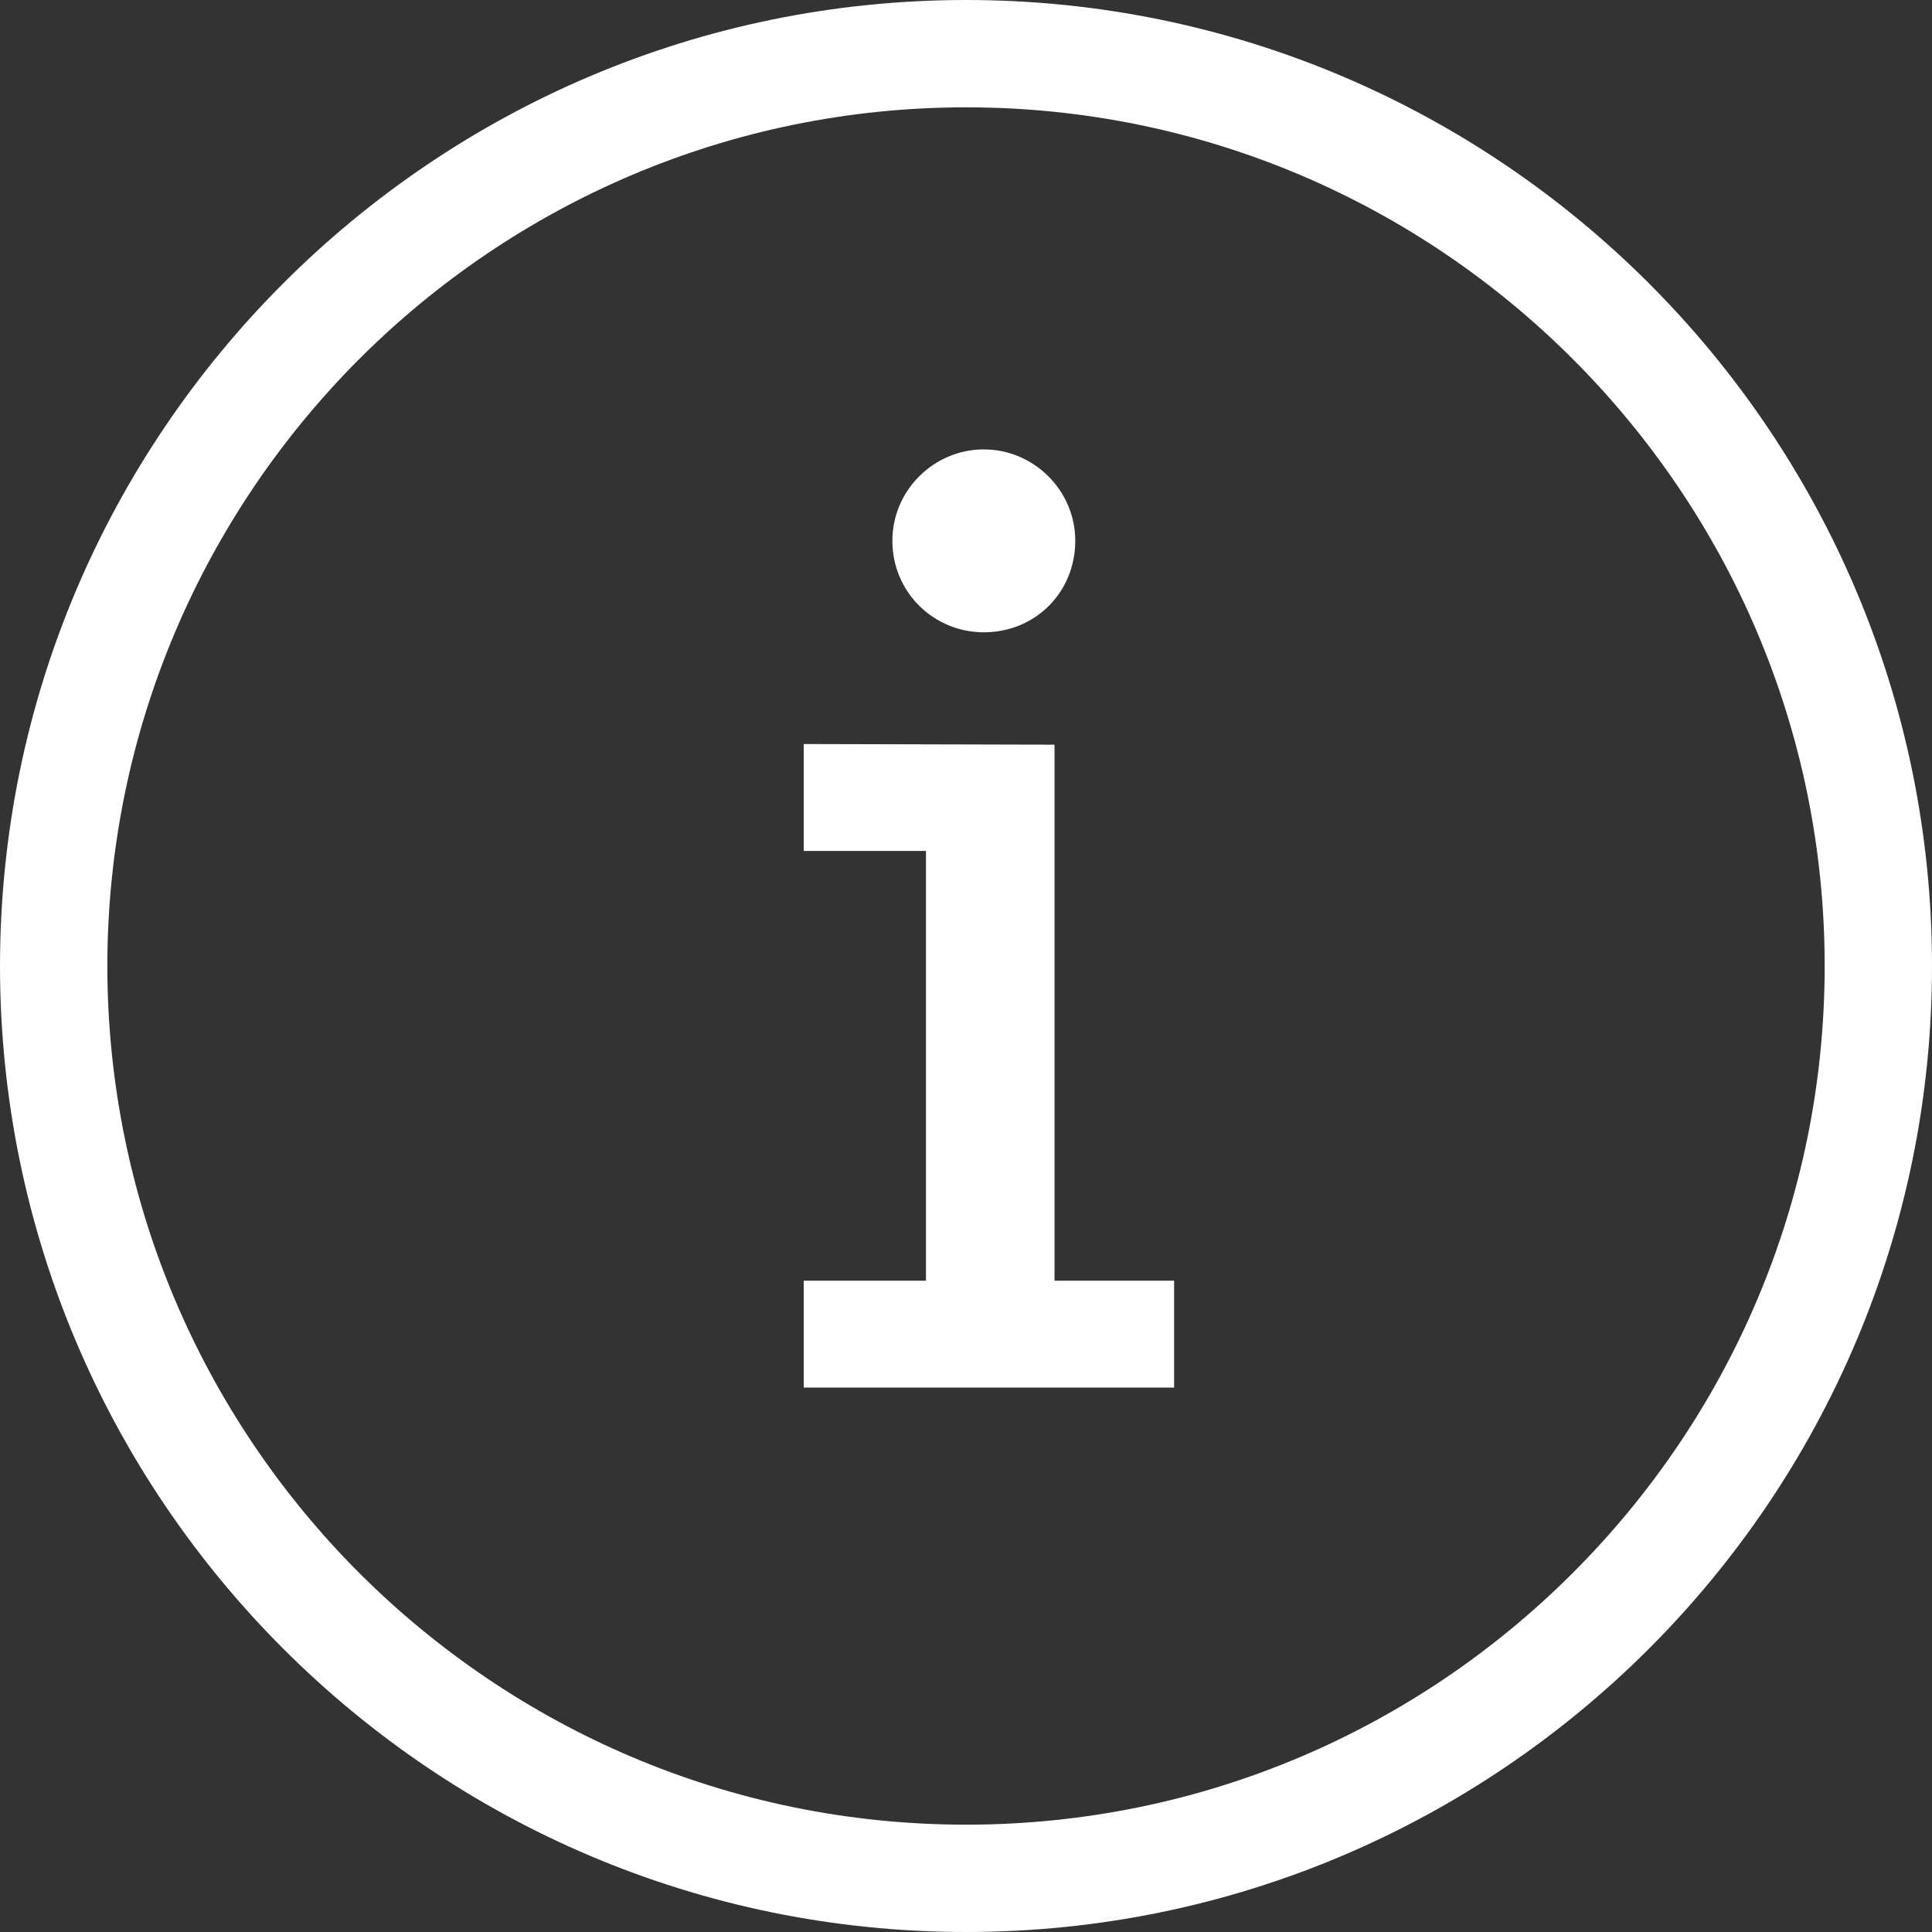 <?xml version="1.0" encoding="utf-8"?>
<!-- Generator: Adobe Illustrator 16.0.0, SVG Export Plug-In . SVG Version: 6.00 Build 0)  -->
<!DOCTYPE svg PUBLIC "-//W3C//DTD SVG 1.0//EN" "http://www.w3.org/TR/2001/REC-SVG-20010904/DTD/svg10.dtd">
<svg version="1.0" id="Calque_1" xmlns="http://www.w3.org/2000/svg" xmlns:xlink="http://www.w3.org/1999/xlink" x="0px" y="0px"
	 width="18px" height="18px" viewBox="0 0 18 18" enable-background="new 0 0 18 18" xml:space="preserve">
<rect x="0" y="0" width="18" height="18" fill="#333333" stroke="none"/>
<path fill="#FFFFFF" d="M9.001,0C4.037,0.001,0.002,4.036,0,9c0.002,4.965,4.037,8.999,9.001,9C13.965,17.999,18,13.965,18,9
	C18,4.036,13.965,0.001,9.001,0z M14.654,14.654C13.205,16.104,11.208,17,9.001,17c-2.206,0-4.204-0.896-5.655-2.346
	C1.898,13.204,1.002,11.207,1,9c0.002-2.205,0.898-4.203,2.346-5.654C4.797,1.896,6.795,1,9.001,1c2.207,0,4.204,0.896,5.653,2.346
	C16.104,4.797,17,6.794,17,9C17,11.207,16.104,13.204,14.654,14.654z"/>
<path fill="#FFFFFF" d="M9.825,11.932V6.938L7.488,6.932v0.996h1.139v4.004H7.488v0.996h3.451v-0.996H9.825L9.825,11.932z
	 M10.018,5.038c0-0.467-0.385-0.851-0.852-0.851c-0.468,0-0.852,0.384-0.852,0.851c0,0.479,0.384,0.853,0.852,0.853
	C9.646,5.891,10.018,5.518,10.018,5.038L10.018,5.038z"/>
</svg>
